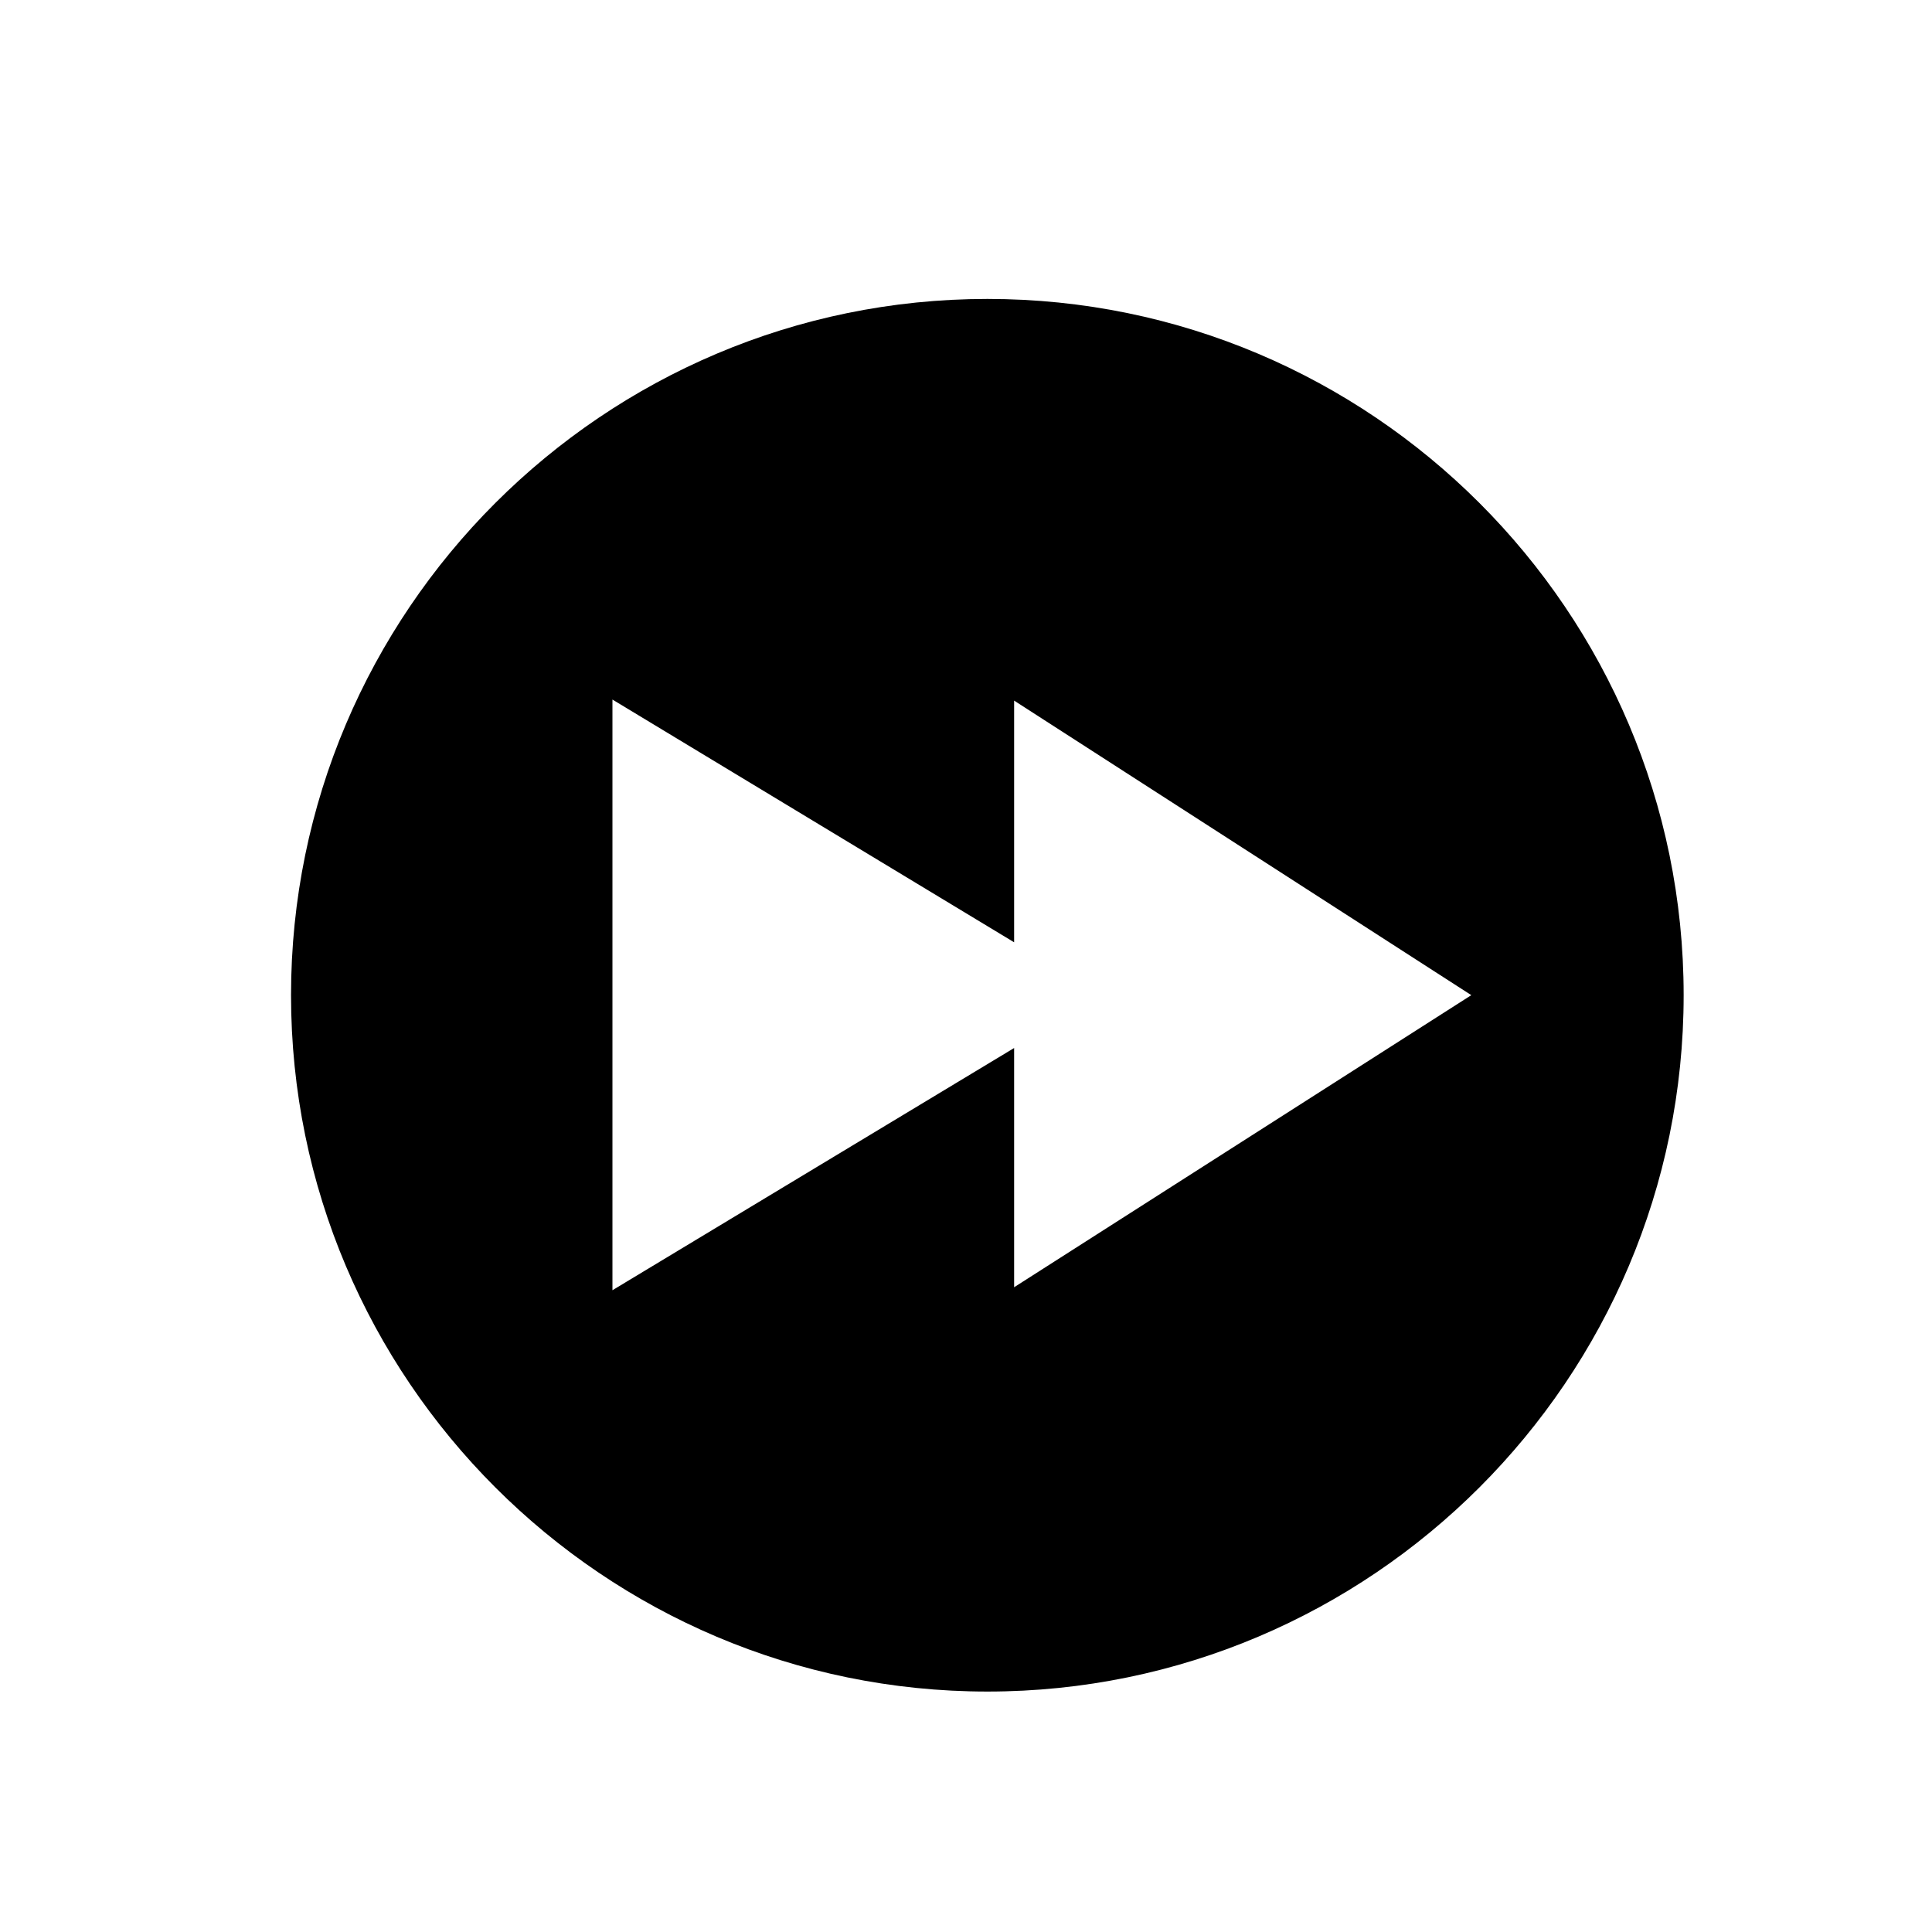 <svg width="11" height="11" viewBox="0 0 11 11" fill="none" xmlns="http://www.w3.org/2000/svg">
<path d="M5.622 1.702C3.436 1.702 1.657 3.48 1.657 5.666C1.657 7.852 3.436 9.631 5.622 9.631C7.808 9.631 9.586 7.852 9.586 5.666C9.586 3.48 7.808 1.702 5.622 1.702ZM5.774 7.329V5.967L3.487 7.346V3.983L5.774 5.365V3.989L8.377 5.666L5.774 7.329Z" fill="black"/>
</svg>
